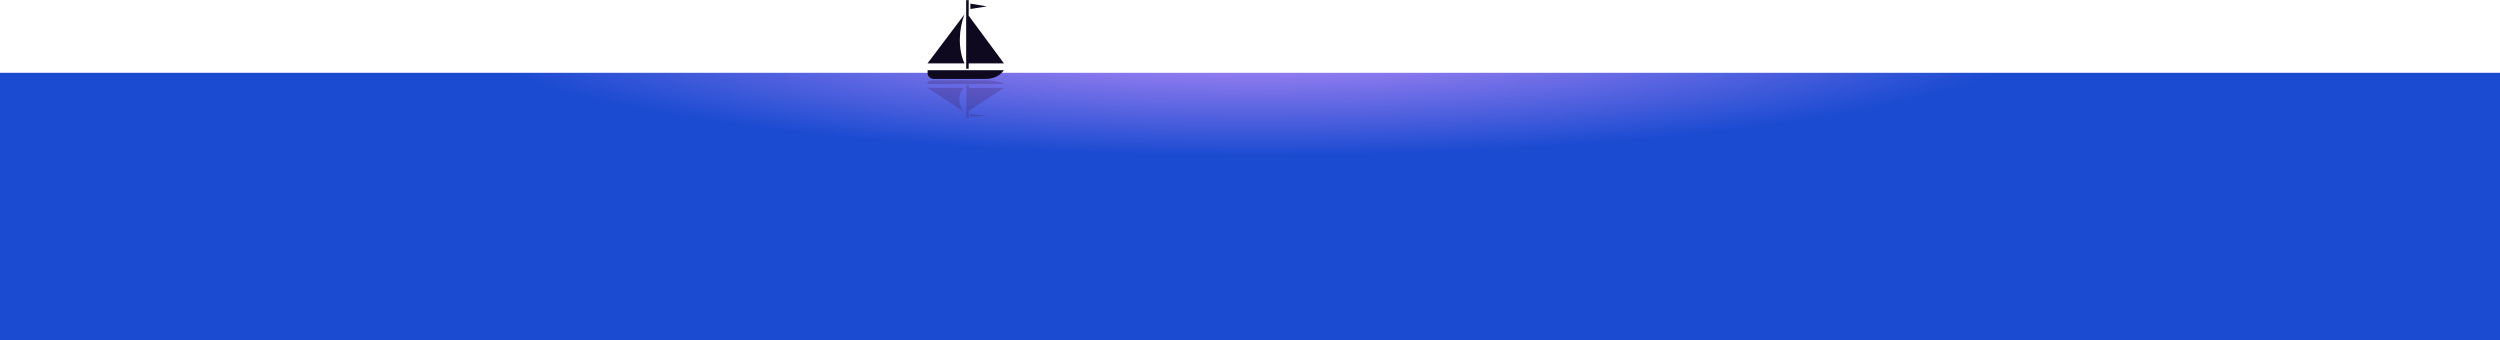 <svg height="271" viewBox="0 0 1992 271" width="1992" xmlns="http://www.w3.org/2000/svg" xmlns:xlink="http://www.w3.org/1999/xlink"><radialGradient id="a" cx="50%" cy="-18.022%" gradientTransform="matrix(0 1 -.648 0 .383 -.68)" r="49.063%"><stop offset="0" stop-color="#d396ff"/><stop offset="1" stop-color="#1b4bd1"/></radialGradient><g fill="none" fill-rule="evenodd"><path d="m0 58h2000v213h-2000z" fill="url(#a)"/><g transform="translate(739)"><g fill="#0f0920"><path d="m60.887 55.942c-1.812 2.741-4.697 4.843-8.05 5.951l-.401.116c-1.812.584-3.624.875-5.57.875h-41.656c-2.818 0-5.098-2.04-5.098-4.491v-2.451z"/><path d="m29.494 50.517h-29.448l29.448-39.084c-4.563 12.017-5.298 27.358 0 39.084z"/><path d="m60.955 50.517h-28.108v4.259h-2.012v-54.66h2.012v12.366z"/><path d="m47.472 5.076-13.281-2.16v4.259z"/></g><g fill="#34002b" opacity=".189" transform="matrix(1 0 0 -1 0 94)"><path d="m61 27c-1.819 1.185-4.715 2.093-8.08 2.572l-.402.05c-1.819.253-3.637.378-5.59.378h-41.811c-2.829 0-5.117-.882-5.117-1.941v-1.059z"/><path d="m29 24h-29l29-19c-4.494 5.842-5.218 13.299 0 19z"/><path d="m61 23.974h-27.996v2.026h-2.004v-26h2.004v5.882z"/><path d="m47 2.014-13-1.014v2z"/></g></g></g></svg>